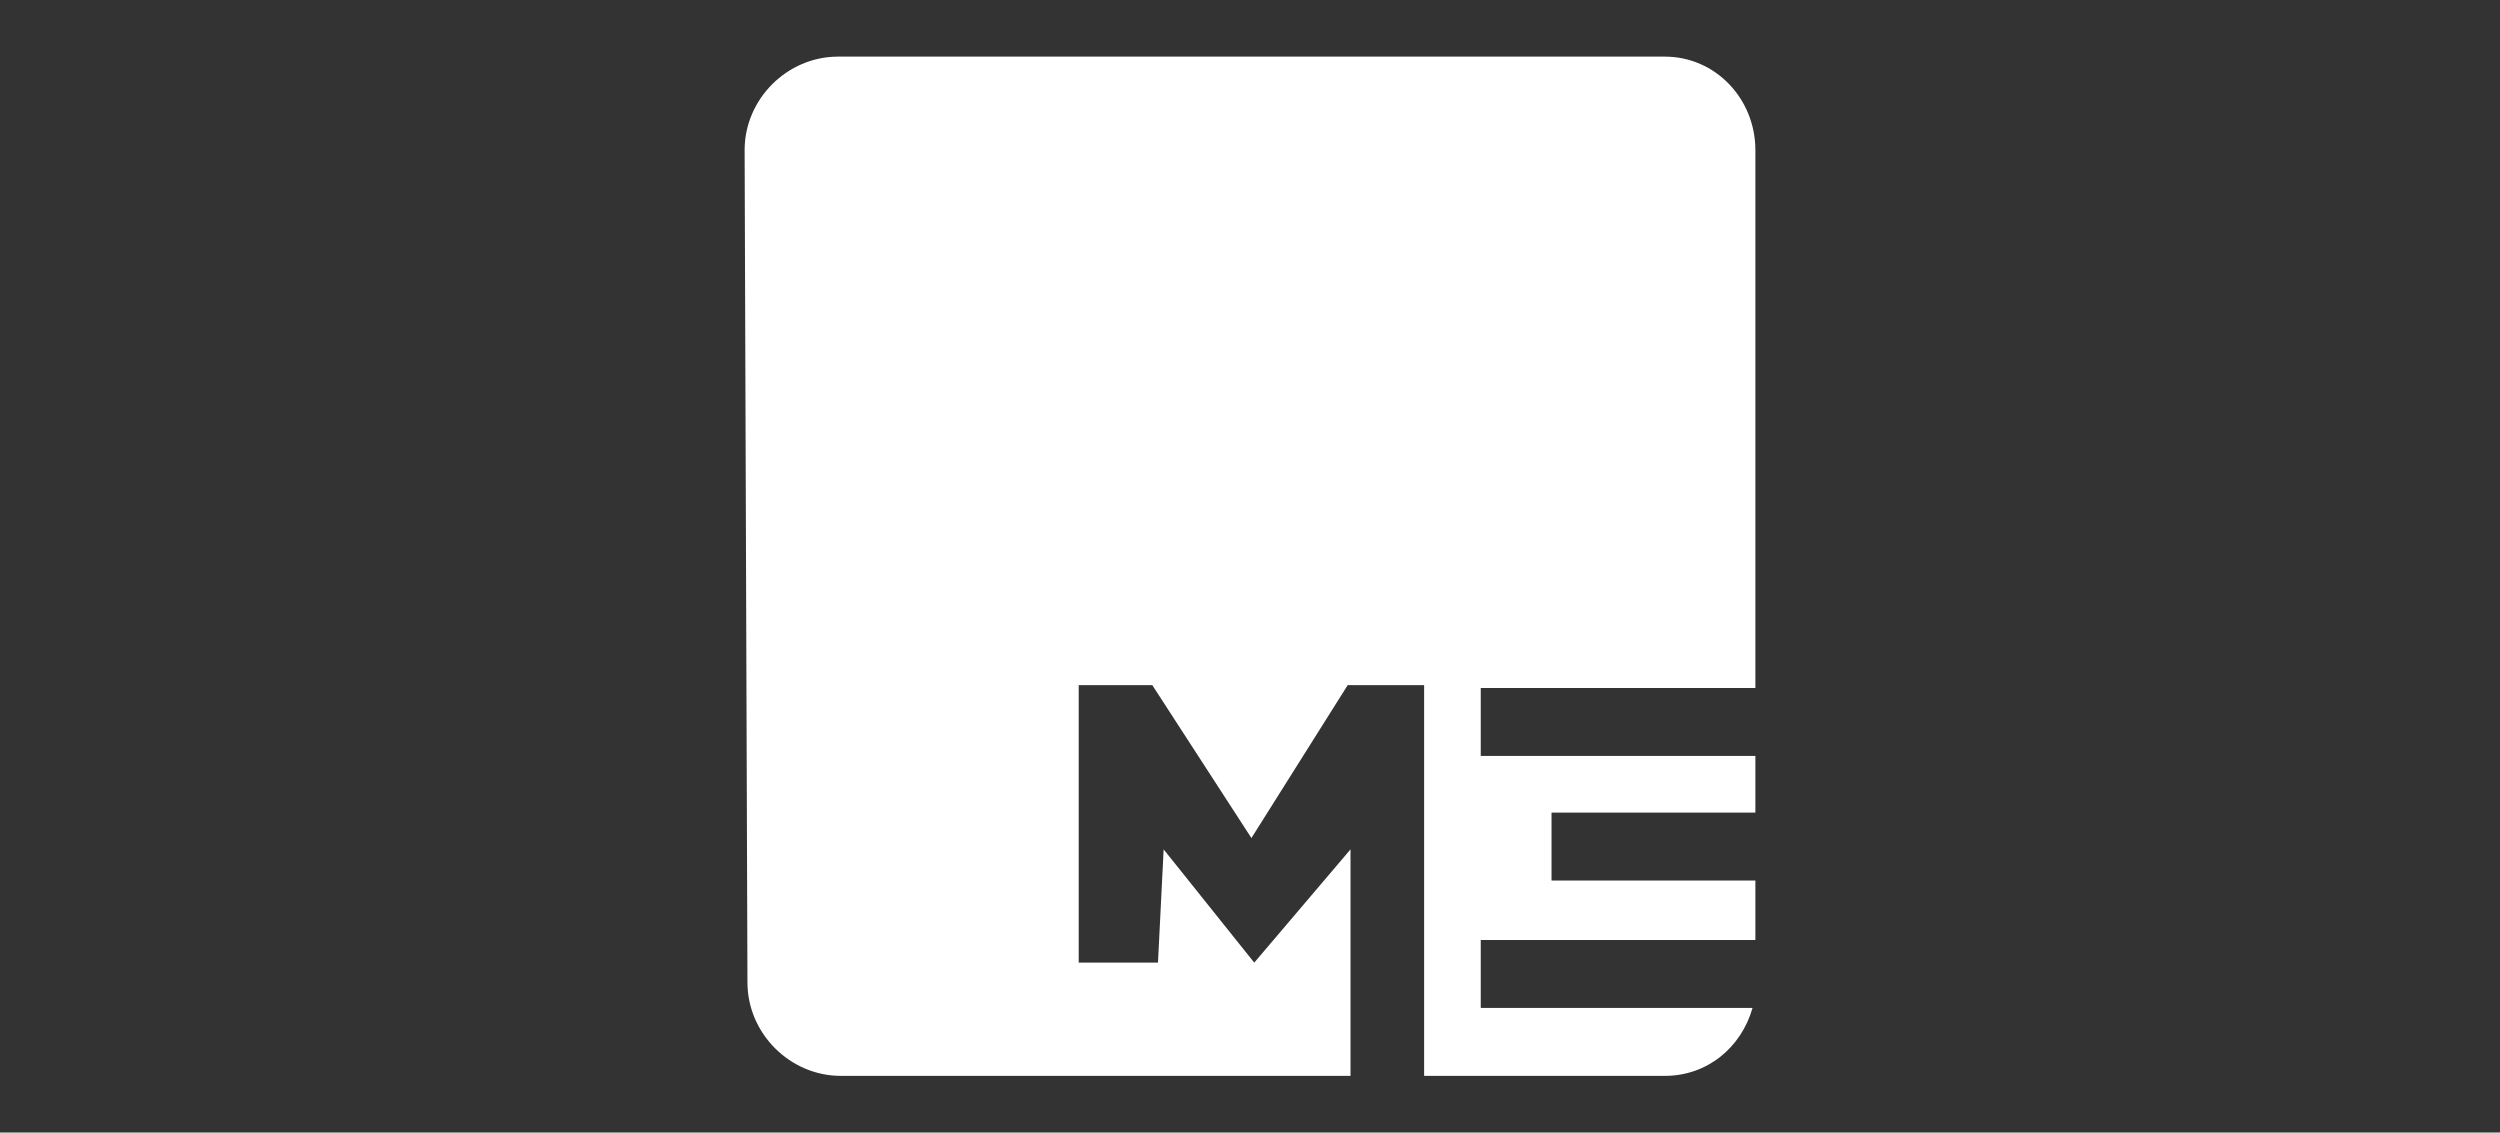 <?xml version="1.0" encoding="utf-8"?>
<!-- Generator: Adobe Illustrator 28.1.0, SVG Export Plug-In . SVG Version: 6.00 Build 0)  -->
<svg version="1.1" id="Camada_1" xmlns="http://www.w3.org/2000/svg" xmlns:xlink="http://www.w3.org/1999/xlink" x="0px" y="0px"
	 viewBox="0 0 88.3 40" style="enable-background:new 0 0 88.3 40;" xml:space="preserve">
<rect x="0" y="0" width="88.3" height="40" fill="#333333" stroke="none"/>
<style type="text/css">
	.st0{fill-rule:evenodd;clip-rule:evenodd;fill:#FFFFFF;}
</style>
<path class="st0" d="M26.3,5.3c0-1.8,1.5-3.3,3.3-3.3h29.2C60.6,2,62,3.5,62,5.3v19h-9.7v2.4H62v2h-7.2v2.4H62v2.1h-9.7v2.4h9.6
	C61.5,37,60.3,38,58.8,38h-8.5V24.2h-2.7l-3.4,5.4l-3.5-5.4h-2.6V34h2.8l0.2-4l3.2,4l3.4-4V38h-18c-1.8,0-3.3-1.5-3.3-3.3L26.3,5.3
	L26.3,5.3z"/>
</svg>
